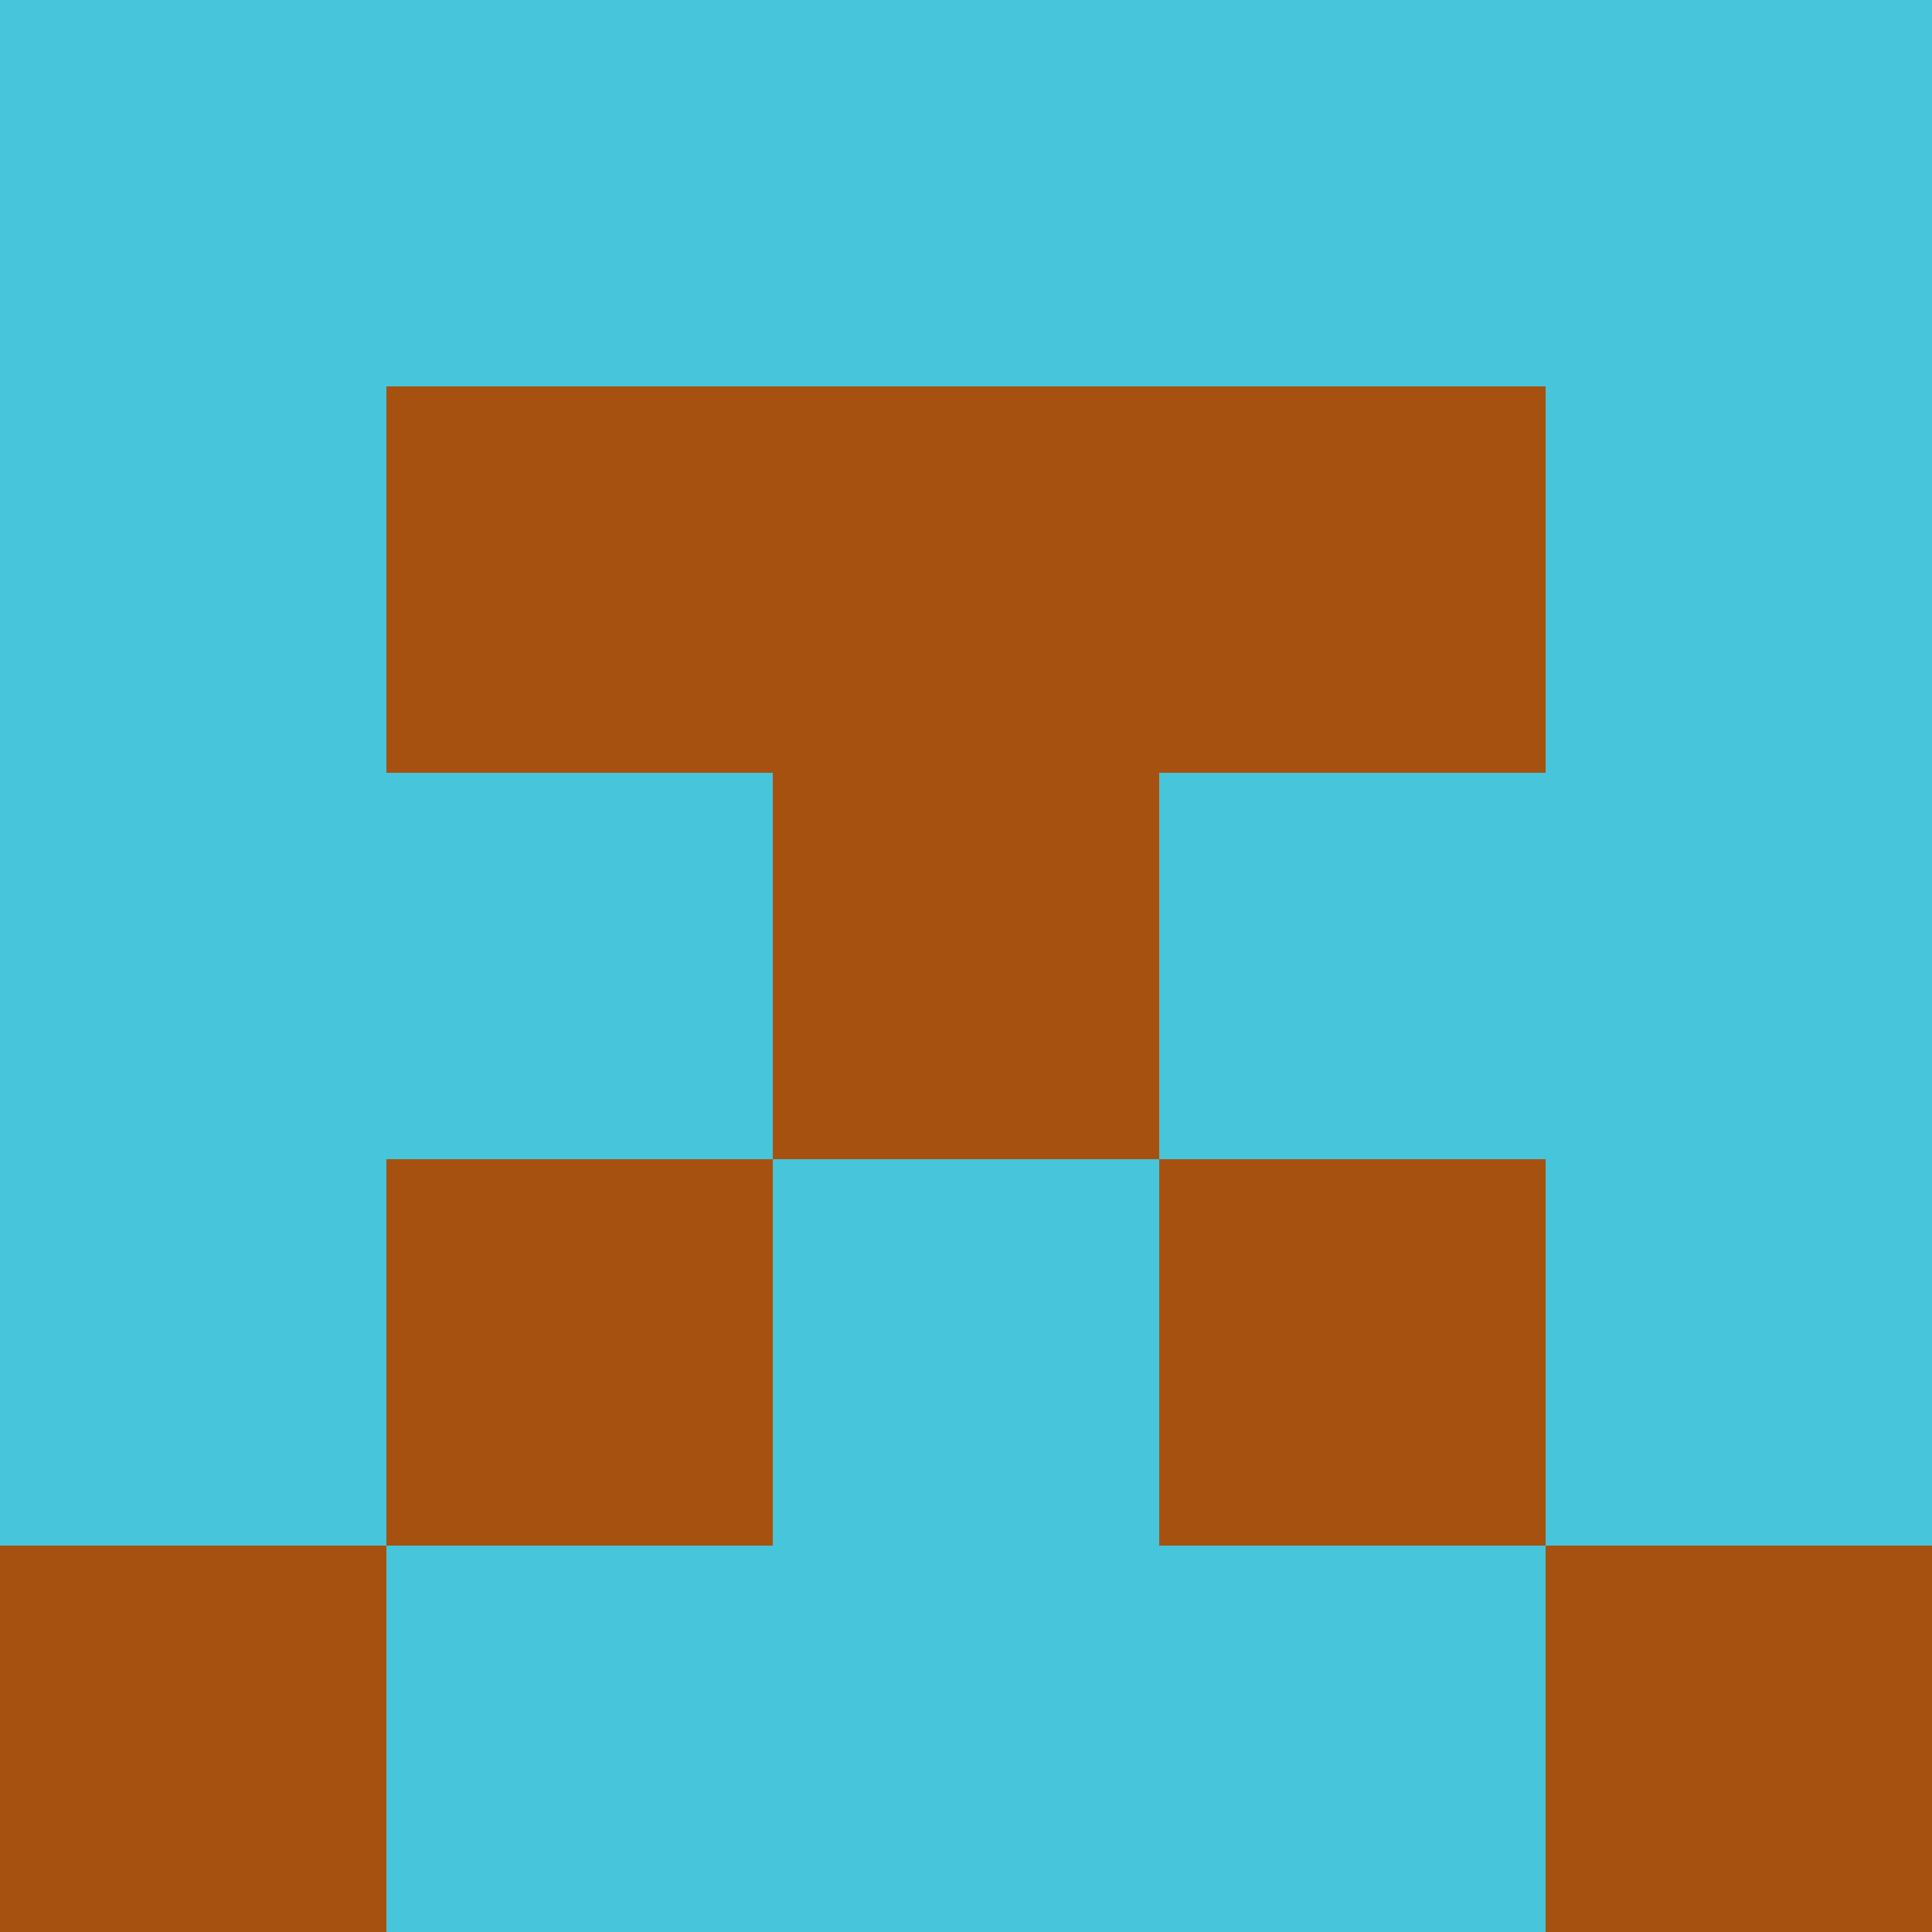 <?xml version="1.0" encoding="utf-8"?>
<!DOCTYPE svg PUBLIC "-//W3C//DTD SVG 20010904//EN"
        "http://www.w3.org/TR/2001/REC-SVG-20010904/DTD/svg10.dtd">

<svg width="400" height="400" viewBox="0 0 5 5"
    xmlns="http://www.w3.org/2000/svg"
    xmlns:xlink="http://www.w3.org/1999/xlink">
            <rect x="0" y="0" width="1" height="1" fill="#47C5DB" />
        <rect x="0" y="1" width="1" height="1" fill="#47C5DB" />
        <rect x="0" y="2" width="1" height="1" fill="#47C5DB" />
        <rect x="0" y="3" width="1" height="1" fill="#47C5DB" />
        <rect x="0" y="4" width="1" height="1" fill="#A75110" />
                <rect x="1" y="0" width="1" height="1" fill="#47C5DB" />
        <rect x="1" y="1" width="1" height="1" fill="#A75110" />
        <rect x="1" y="2" width="1" height="1" fill="#47C5DB" />
        <rect x="1" y="3" width="1" height="1" fill="#A75110" />
        <rect x="1" y="4" width="1" height="1" fill="#47C5DB" />
                <rect x="2" y="0" width="1" height="1" fill="#47C5DB" />
        <rect x="2" y="1" width="1" height="1" fill="#A75110" />
        <rect x="2" y="2" width="1" height="1" fill="#A75110" />
        <rect x="2" y="3" width="1" height="1" fill="#47C5DB" />
        <rect x="2" y="4" width="1" height="1" fill="#47C5DB" />
                <rect x="3" y="0" width="1" height="1" fill="#47C5DB" />
        <rect x="3" y="1" width="1" height="1" fill="#A75110" />
        <rect x="3" y="2" width="1" height="1" fill="#47C5DB" />
        <rect x="3" y="3" width="1" height="1" fill="#A75110" />
        <rect x="3" y="4" width="1" height="1" fill="#47C5DB" />
                <rect x="4" y="0" width="1" height="1" fill="#47C5DB" />
        <rect x="4" y="1" width="1" height="1" fill="#47C5DB" />
        <rect x="4" y="2" width="1" height="1" fill="#47C5DB" />
        <rect x="4" y="3" width="1" height="1" fill="#47C5DB" />
        <rect x="4" y="4" width="1" height="1" fill="#A75110" />
        
</svg>


